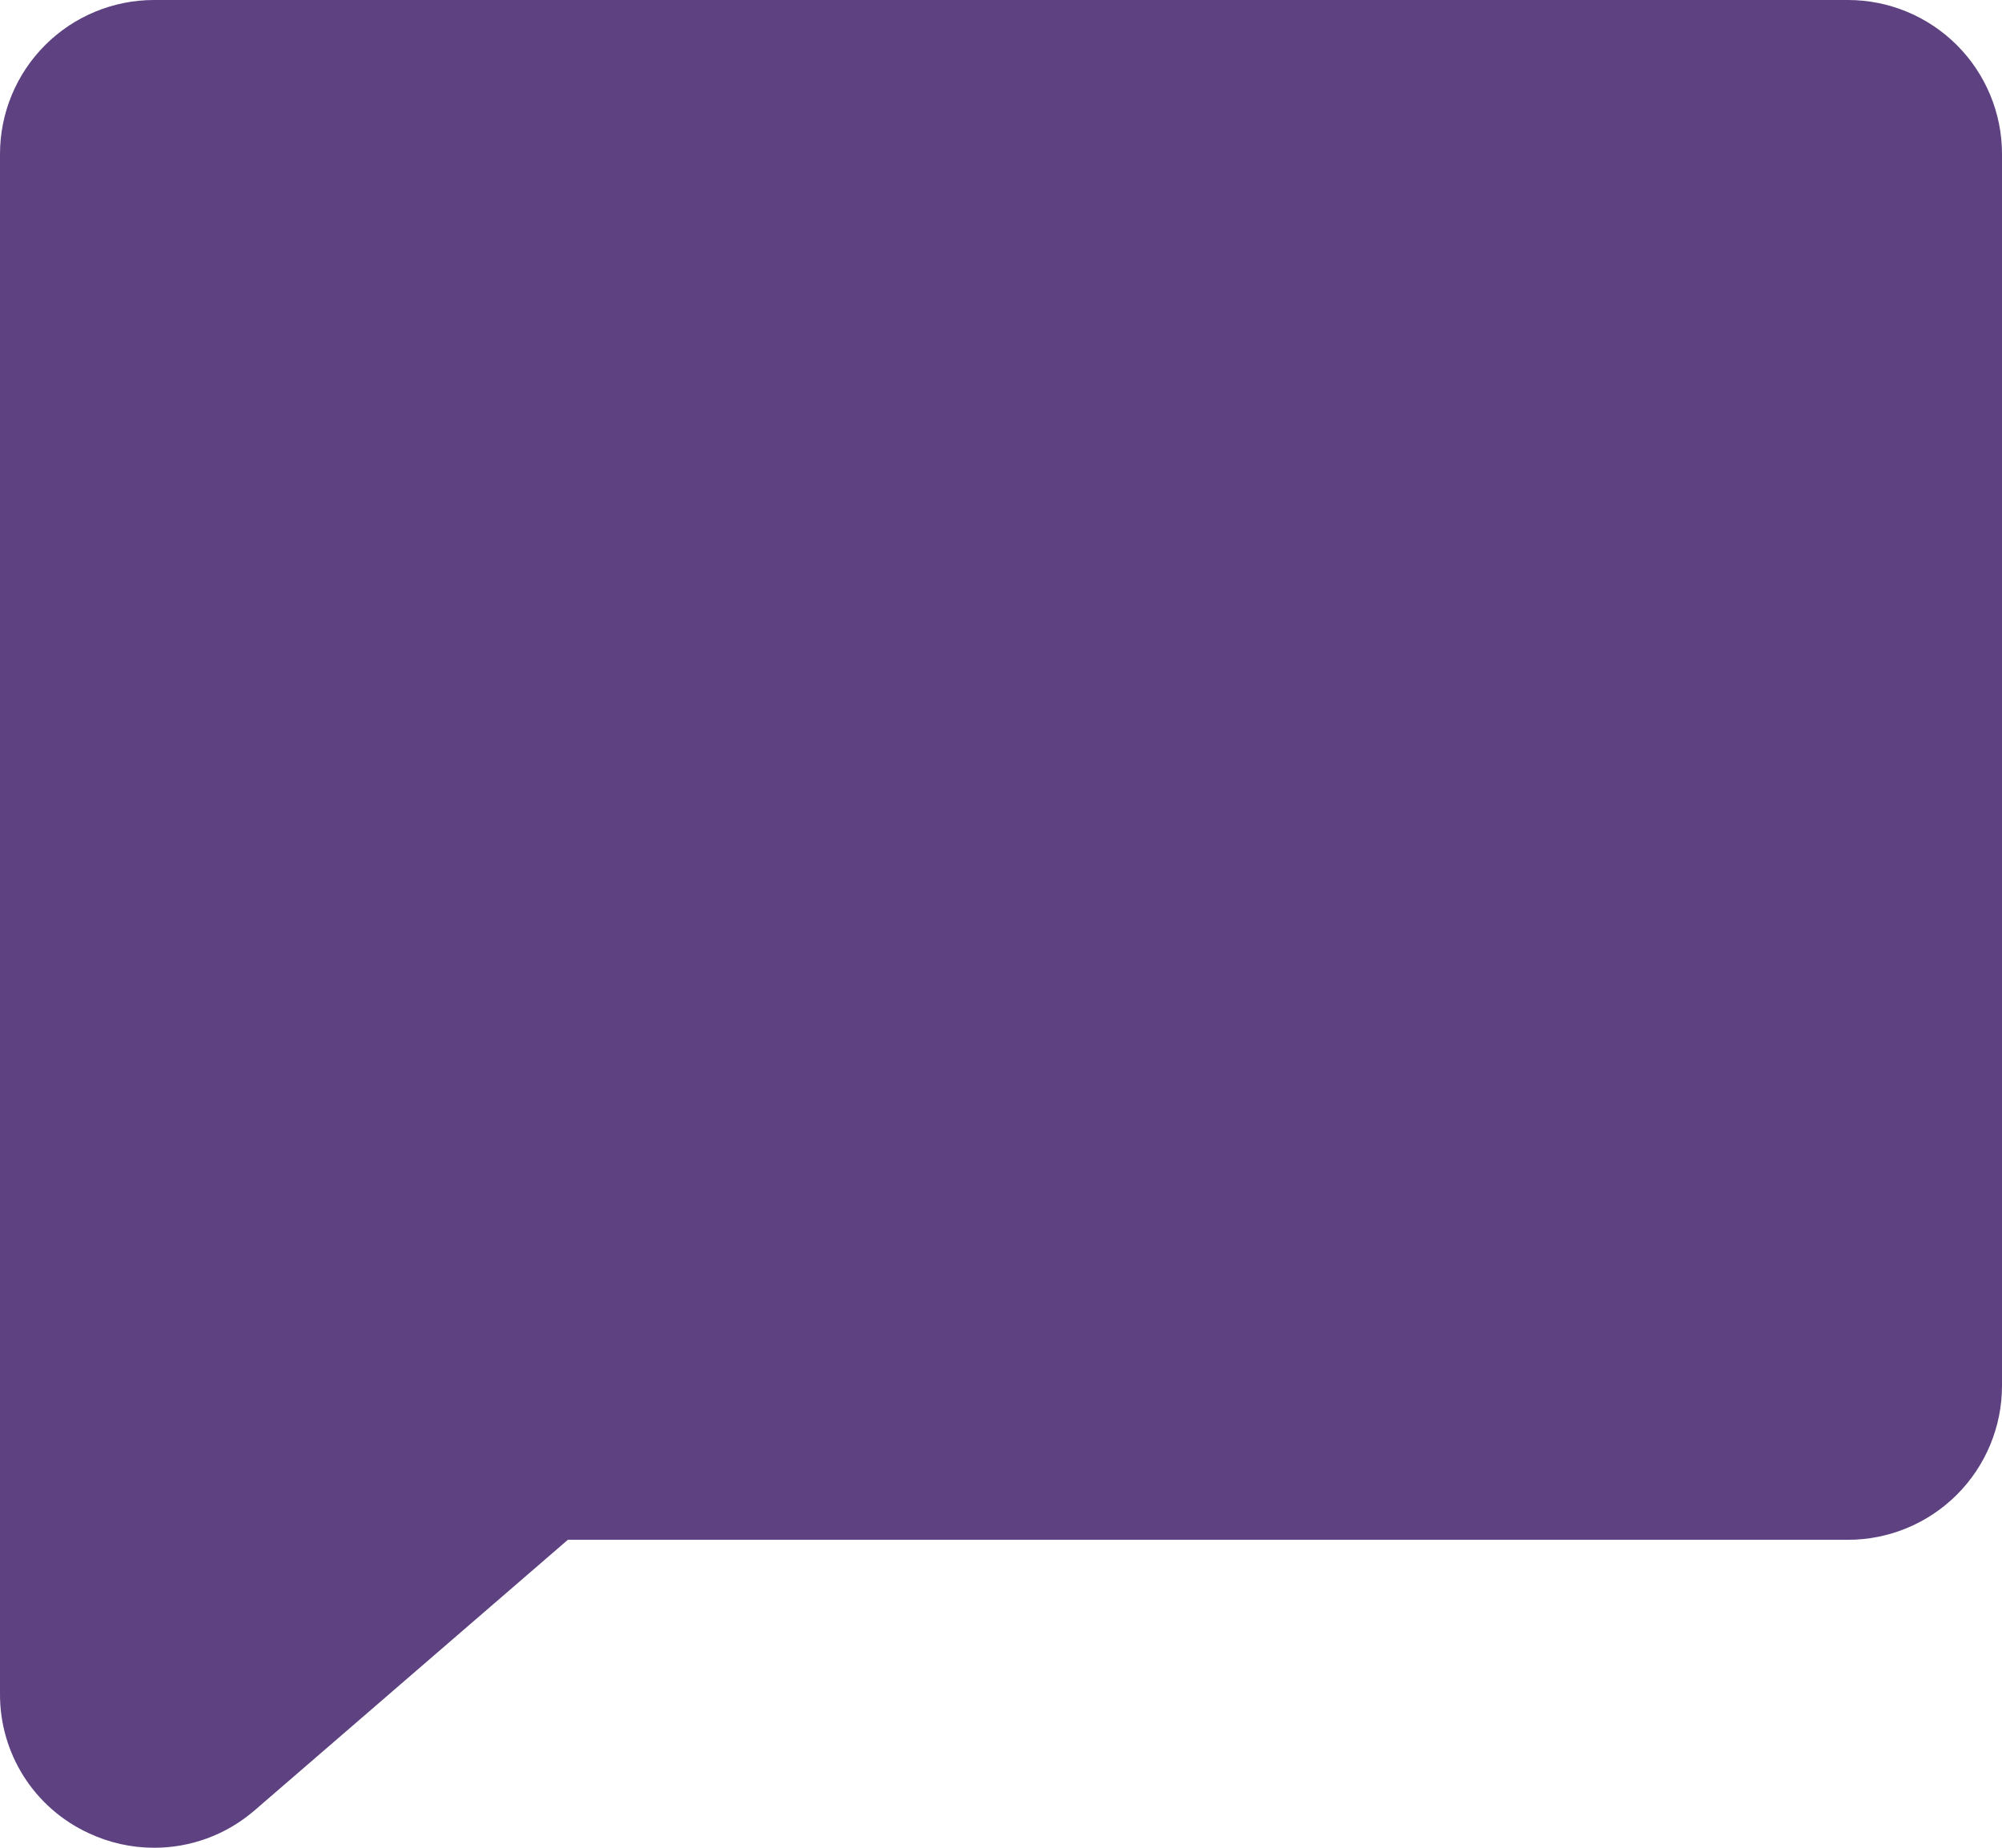 <svg width="26" height="24" viewBox="0 0 26 24" fill="none" xmlns="http://www.w3.org/2000/svg">
<path d="M26 2V18C26 18.53 25.789 19.039 25.414 19.414C25.039 19.789 24.53 20 24 20H7.375L3.3 23.52L3.289 23.529C2.929 23.834 2.472 24.001 2 24C1.707 24 1.417 23.935 1.151 23.81C0.806 23.651 0.513 23.395 0.309 23.074C0.105 22.753 -0.002 22.38 3.49965e-05 22V2C3.49965e-05 1.47 0.211 0.961 0.586 0.586C0.961 0.211 1.47 0 2 0H24C24.53 0 25.039 0.211 25.414 0.586C25.789 0.961 26 1.47 26 2Z" fill="#5D4181"/>
</svg>
